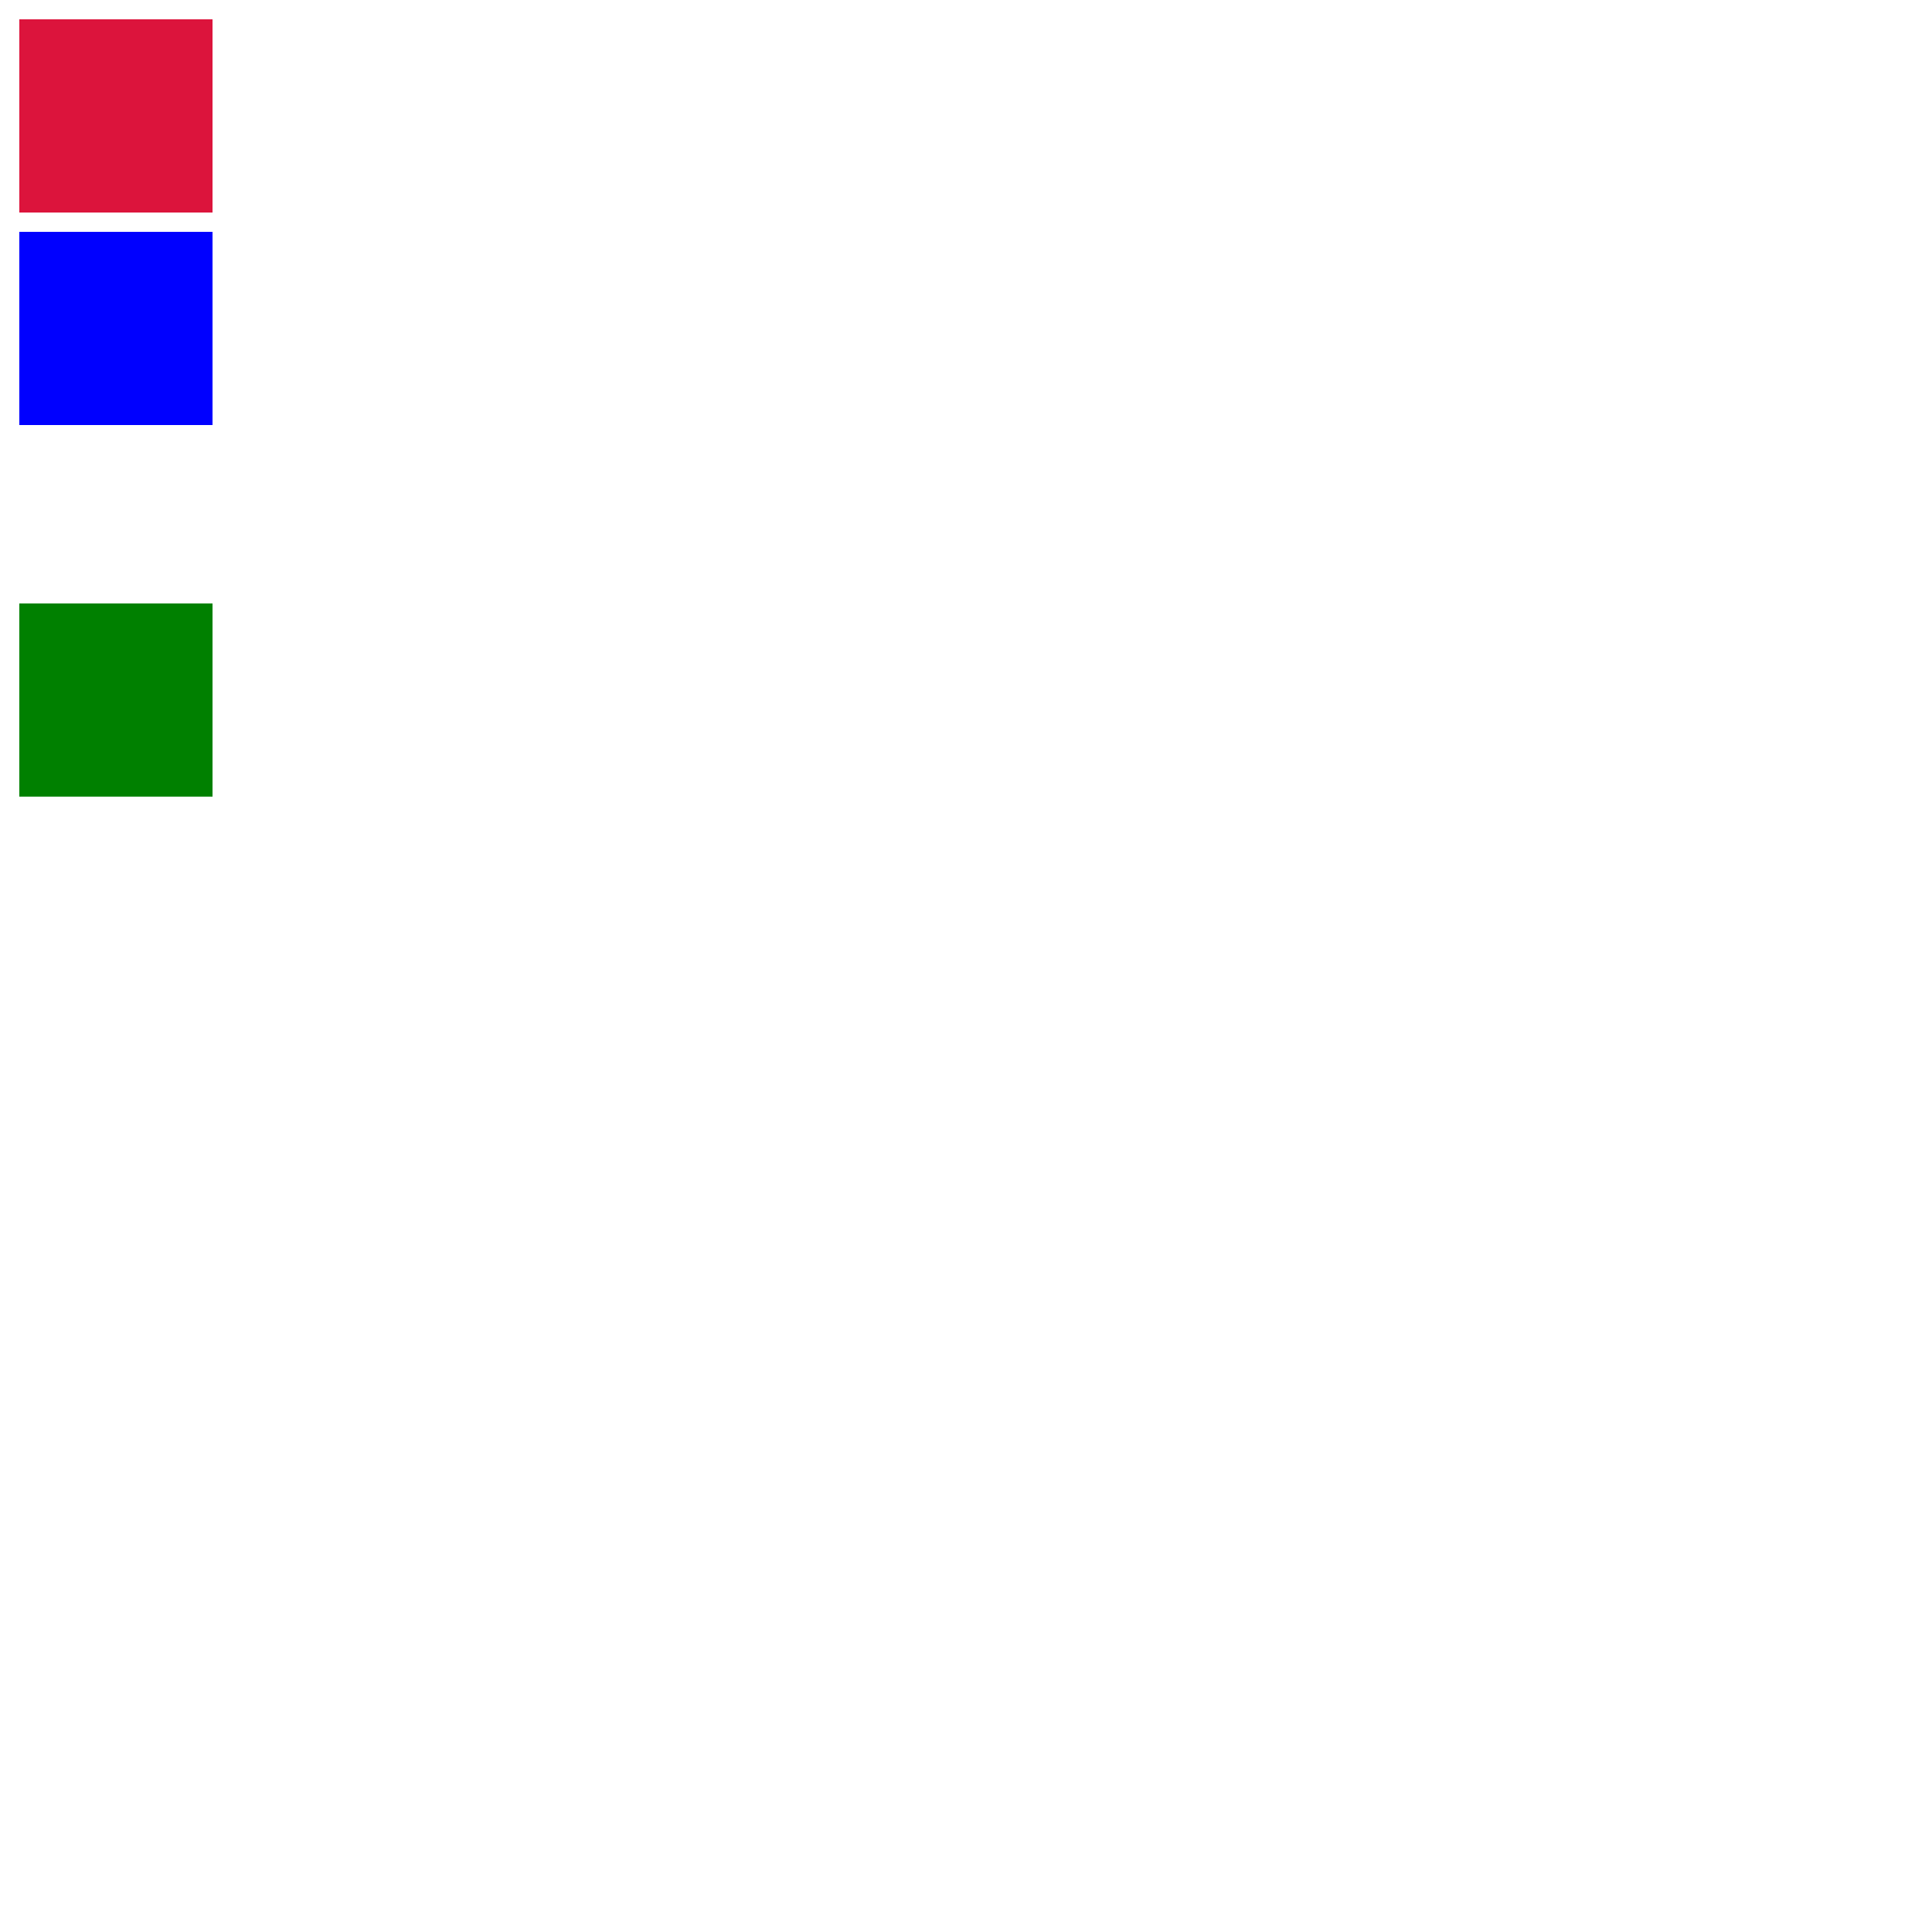 <?xml version="1.0" standalone="no"?>
<svg width="1000" height="1000" xmlns="http://www.w3.org/2000/svg">
    <!-- Moving rect -->
    <rect fill="crimson" x="10" y="10" width="100" height="100">
        <!-- Repeat animation speed of moving 0 to +400 for 3 seconds,
             but force restart animation when 2 second passes -->
        <animate
            id="rectMove"
            attributeName="x"
            additive="sum"
            from="0"
            to="400"
            dur="3s"
            begin="0s; rectMove.end"
            end="2s; rectMove.end + 2s"
            restart="always"
            fill="freeze"
        />
    </rect>

    <!-- Spinning rect -->
    <rect
        fill="blue"
        transform="translate(10, 120)"
        width="100"
        height="100"
    >
        <!-- Use additive attribute to keep transform of rect
             benefit of this is while determine x y position of rotation
             center of rect can be width/2 and height/2 which is more readable -->
        <animateTransform
            attributeName="transform"
            type="rotate"
            additive="sum"
            from="0 50 50"
            to="360 50 50"
            dur="750ms"
            begin="0s"
            repeatCount="indefinite"
            keyTimes="0; 1"
            keySplines="0.39 0.575 0.565 1"
            calcMode="spline"
        />
    </rect>

    <!-- Rect moves by following path as a guideline -->
    <defs>
        <path id="greenBoxPath" d="M153.456,312.333c0,0,4.362-135.948,66.667-135.965
	c62.28-0.017,54.83,128.649,54.83,128.649s-14.48,133.433,64.468,128.509c68.629-4.28,56.141-128.509,56.141-128.509" />
    </defs>
    <rect
        x="153.456"
        y="312.333"
        transform="translate(-143.456, 0)"
        fill="green"
        width="100"
        height="100"
    >
        <animateMotion
            id="pathMotion"
            fill="freeze"
            dur="3s"
            begin="3s"
            repeatCount="indefinite"
            keyTimes="0; 1"
            keySplines=".42 0 .58 1.0"
            calcMode="spline"
        >
            <mpath href="#greenBoxPath" />
        </animateMotion>
        <!-- Resetting coordinate -->
        <set attributeName="x" to="0" begin="pathMotion.begin" end="indefinite" />
        <set attributeName="y" to="0" begin="pathMotion.begin" end="indefinite" />
    </rect>
</svg>
